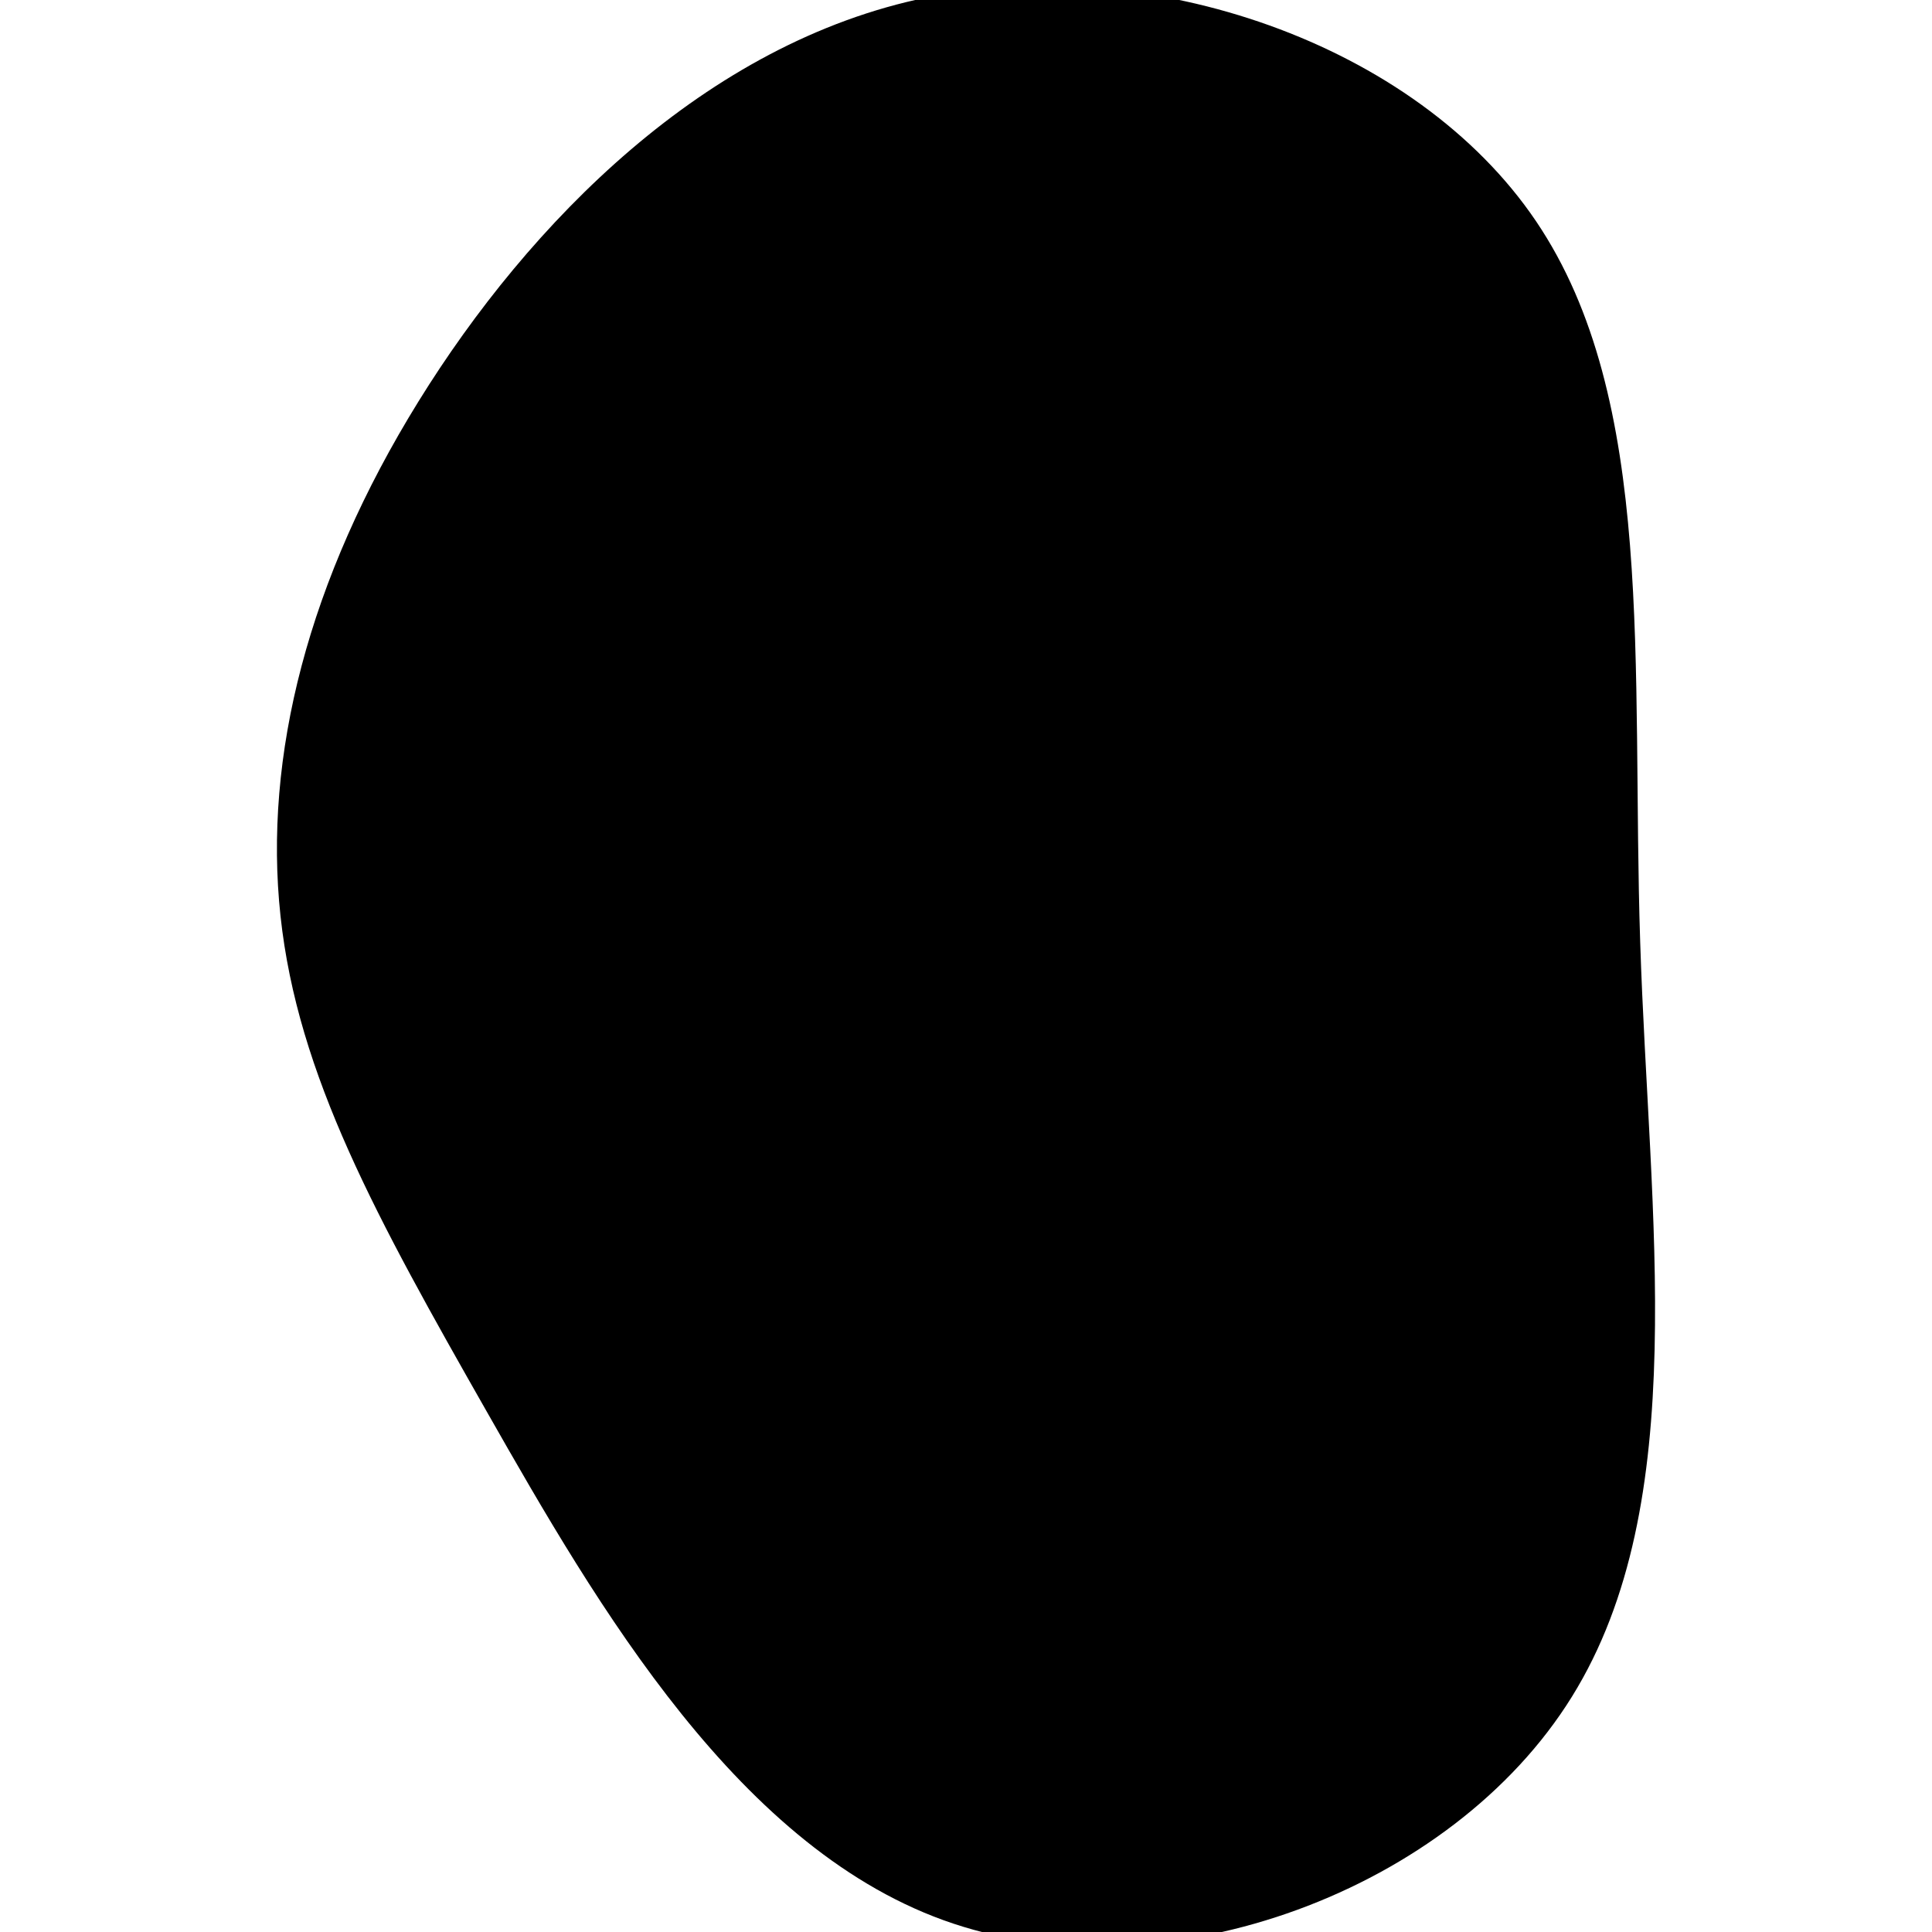 <svg id="visual" viewBox="0 0 900 900" width="900" height="900" xmlns="http://www.w3.org/2000/svg" xmlns:xlink="http://www.w3.org/1999/xlink" version="1.1"><g transform="translate(410.966 434.679)"><path d="M304.6 -331.6C360.8 -248.4 348.9 -124.2 353.1 4.2C357.2 132.6 377.5 265.2 321.3 355.7C265.2 446.2 132.6 494.6 33.1 461.4C-66.3 428.3 -132.6 313.6 -184.1 223.1C-235.6 132.6 -272.3 66.3 -280.3 -8C-288.3 -82.3 -267.5 -164.5 -216 -247.7C-164.5 -330.9 -82.3 -414.9 21 -435.9C124.2 -456.9 248.4 -414.8 304.6 -331.6" fill="#000000"></path></g></svg>